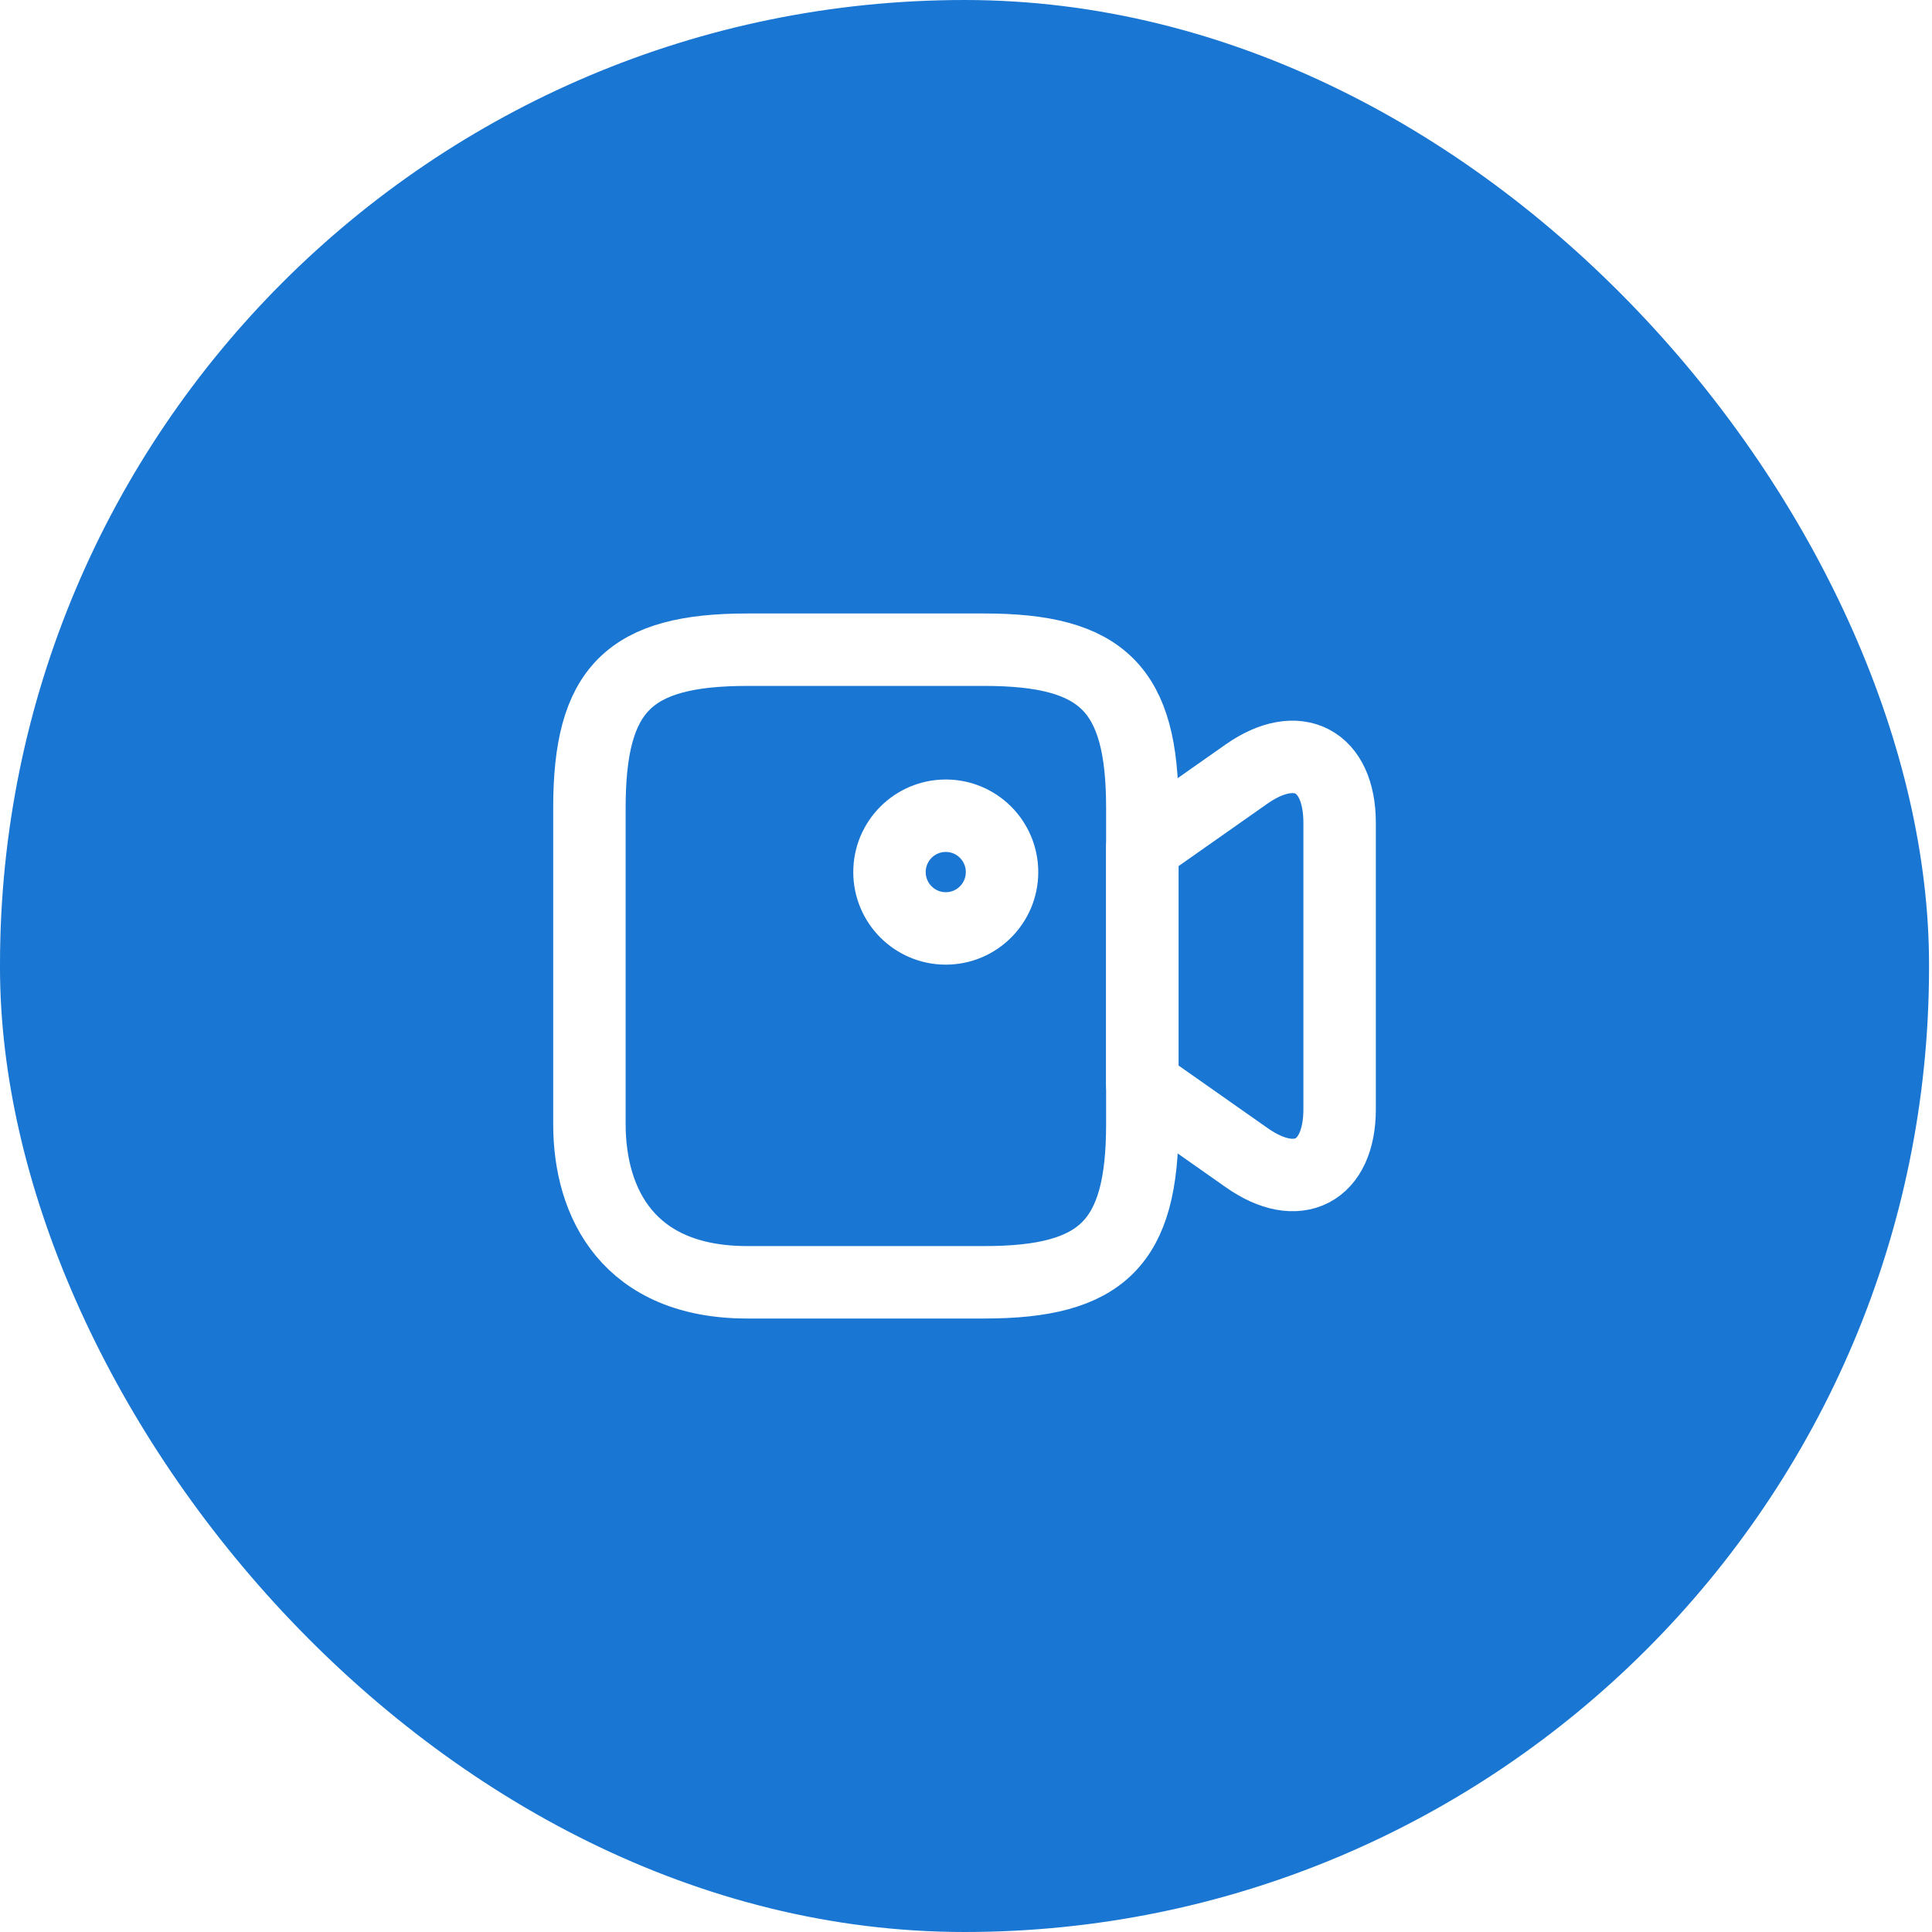 <svg width="60" height="60" viewBox="0 0 60 60" fill="none" xmlns="http://www.w3.org/2000/svg">
<g filter="url(#filter0_b_10_75)">
<rect width="59.908" height="60" rx="29.954" fill="#1976D2"/>
</g>
<path d="M30.571 39.823H23.209C19.528 39.823 18.305 37.373 18.305 34.912V25.088C18.305 21.402 19.528 20.177 23.209 20.177H30.571C34.252 20.177 35.476 21.402 35.476 25.088V34.912C35.476 38.598 34.241 39.823 30.571 39.823Z" stroke="white" stroke-width="2.25" stroke-linecap="round" stroke-linejoin="round"/>
<path d="M38.714 35.95L35.476 33.675V26.313L38.714 24.038C40.298 22.93 41.603 23.607 41.603 25.555V34.445C41.603 36.393 40.298 37.07 38.714 35.95Z" stroke="white" stroke-width="2.25" stroke-linecap="round" stroke-linejoin="round"/>
<path d="M29.372 28.833C30.337 28.833 31.119 28.05 31.119 27.083C31.119 26.117 30.337 25.333 29.372 25.333C28.407 25.333 27.624 26.117 27.624 27.083C27.624 28.05 28.407 28.833 29.372 28.833Z" stroke="white" stroke-width="2.25" stroke-linecap="round" stroke-linejoin="round"/>
<defs>
<filter id="filter0_b_10_75" x="-10.5" y="-10.5" width="80.908" height="81" filterUnits="userSpaceOnUse" color-interpolation-filters="sRGB">
<feFlood flood-opacity="0" result="BackgroundImageFix"/>
<feGaussianBlur in="BackgroundImageFix" stdDeviation="5.25"/>
<feComposite in2="SourceAlpha" operator="in" result="effect1_backgroundBlur_10_75"/>
<feBlend mode="normal" in="SourceGraphic" in2="effect1_backgroundBlur_10_75" result="shape"/>
</filter>
</defs>
</svg>
